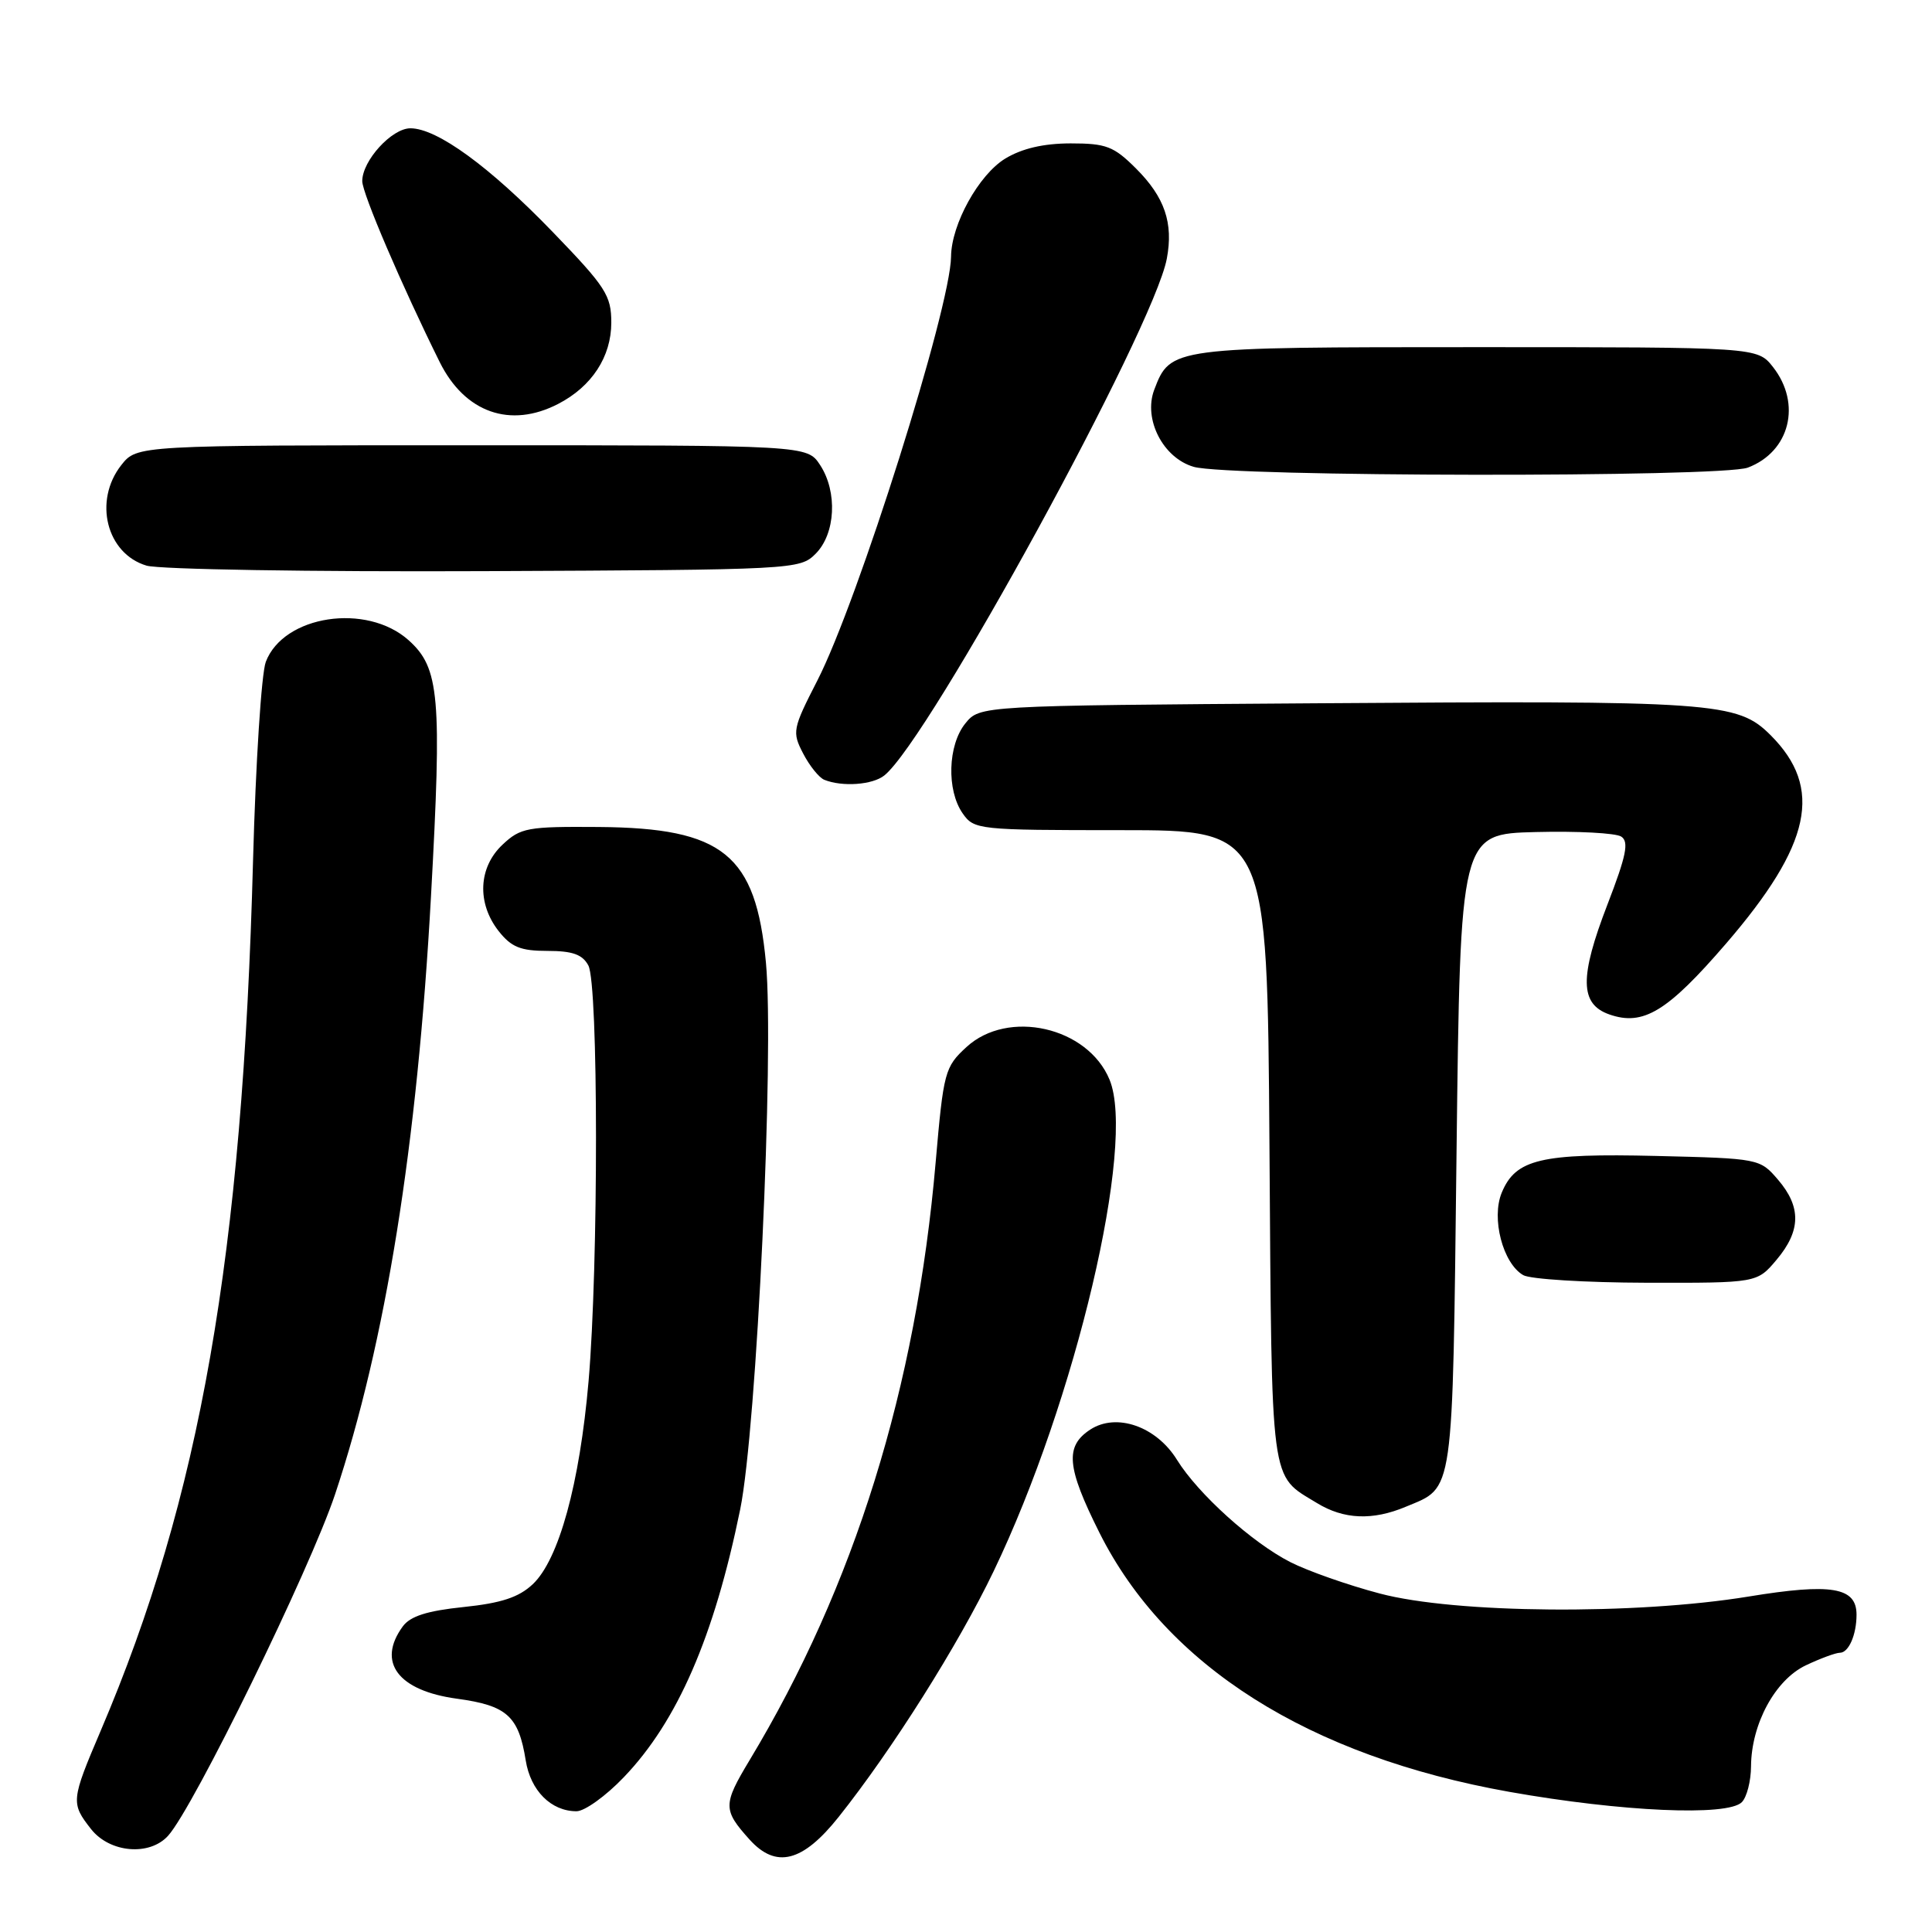 <?xml version="1.0" encoding="UTF-8" standalone="no"?>
<!DOCTYPE svg PUBLIC "-//W3C//DTD SVG 1.1//EN" "http://www.w3.org/Graphics/SVG/1.1/DTD/svg11.dtd" >
<svg xmlns="http://www.w3.org/2000/svg" xmlns:xlink="http://www.w3.org/1999/xlink" version="1.1" viewBox="0 0 256 256">
 <g >
 <path fill="currentColor"
d=" M 111.13 240.75 C 118.19 231.88 126.98 217.96 131.66 208.20 C 142.53 185.58 150.55 151.57 147.02 143.06 C 144.13 136.06 133.56 133.67 128.05 138.75 C 125.19 141.38 125.02 142.02 123.98 154.00 C 121.40 183.88 113.22 210.17 99.32 233.24 C 95.78 239.13 95.78 239.81 99.32 243.75 C 102.83 247.64 106.36 246.75 111.13 240.75 Z  M 22.27 243.25 C 25.65 239.52 41.07 207.97 44.40 198.00 C 51.10 177.91 55.30 151.72 57.11 118.73 C 58.57 92.24 58.24 88.50 54.14 84.83 C 48.57 79.85 37.57 81.52 35.22 87.70 C 34.64 89.24 33.88 101.07 33.53 114.00 C 32.14 166.41 26.53 198.43 13.34 229.34 C 9.41 238.56 9.37 238.93 12.07 242.37 C 14.55 245.51 19.81 245.97 22.27 243.25 Z  M 82.65 235.50 C 89.77 228.08 94.63 216.88 98.08 200.00 C 100.27 189.24 102.61 139.57 101.49 127.55 C 100.15 113.21 95.83 109.71 79.34 109.58 C 69.90 109.51 68.98 109.67 66.59 111.92 C 63.38 114.93 63.17 119.67 66.07 123.37 C 67.75 125.50 68.98 126.00 72.54 126.00 C 75.86 126.00 77.18 126.47 77.96 127.93 C 79.30 130.43 79.31 167.68 77.99 183.00 C 76.81 196.62 74.05 206.67 70.59 209.92 C 68.74 211.66 66.42 212.42 61.43 212.94 C 56.60 213.44 54.36 214.15 53.37 215.51 C 49.90 220.25 52.74 224.03 60.57 225.09 C 67.17 225.99 68.72 227.38 69.66 233.26 C 70.30 237.27 73.02 240.00 76.39 240.00 C 77.47 240.00 80.28 237.98 82.65 235.50 Z  M 230.80 238.80 C 231.46 238.14 232.01 236.00 232.02 234.05 C 232.06 228.43 235.22 222.60 239.27 220.67 C 241.21 219.75 243.25 219.00 243.79 219.00 C 244.96 219.00 246.00 216.62 246.00 213.95 C 246.00 210.31 242.68 209.75 231.70 211.55 C 216.72 214.00 192.86 213.81 182.83 211.15 C 178.61 210.04 173.28 208.16 170.98 206.99 C 165.90 204.40 158.75 197.94 155.96 193.44 C 153.22 189.00 147.93 187.16 144.46 189.43 C 141.09 191.64 141.33 194.40 145.67 203.07 C 154.52 220.75 173.42 232.70 200.00 237.43 C 214.87 240.07 228.91 240.69 230.80 238.80 Z  M 186.28 199.65 C 192.71 196.97 192.45 198.76 193.00 152.60 C 193.50 110.50 193.50 110.50 203.50 110.25 C 209.00 110.11 214.09 110.38 214.82 110.85 C 215.87 111.53 215.50 113.36 213.00 119.84 C 209.27 129.51 209.33 133.05 213.25 134.42 C 217.74 135.99 220.93 134.05 228.72 125.02 C 240.02 111.90 241.62 104.42 234.62 97.42 C 230.21 93.01 227.34 92.81 174.16 93.19 C 129.82 93.50 129.82 93.50 127.91 95.86 C 125.59 98.73 125.41 104.71 127.56 107.78 C 129.07 109.94 129.60 110.00 148.52 110.00 C 167.92 110.00 167.92 110.00 168.21 151.85 C 168.53 197.53 168.23 195.33 174.50 199.16 C 178.06 201.34 181.88 201.50 186.28 199.65 Z  M 235.41 166.92 C 238.64 163.08 238.69 159.92 235.59 156.31 C 233.20 153.52 233.07 153.50 219.49 153.17 C 204.16 152.80 200.83 153.59 198.99 158.03 C 197.58 161.43 199.13 167.39 201.83 168.96 C 202.75 169.50 210.10 169.95 218.16 169.97 C 232.82 170.00 232.82 170.00 235.41 166.92 Z  M 117.18 102.75 C 123.11 98.00 152.87 43.55 154.61 34.27 C 155.50 29.55 154.33 26.13 150.54 22.34 C 147.58 19.38 146.58 19.00 141.85 19.00 C 138.25 19.01 135.42 19.67 133.19 21.02 C 129.69 23.16 126.06 29.72 126.02 34.00 C 125.95 40.78 113.69 79.67 108.30 90.18 C 105.02 96.58 104.94 96.99 106.42 99.84 C 107.27 101.48 108.53 103.05 109.23 103.33 C 111.62 104.29 115.62 104.00 117.18 102.75 Z  M 108.07 73.38 C 110.72 70.73 111.00 65.18 108.67 61.62 C 106.95 59.00 106.95 59.00 62.55 59.00 C 18.15 59.00 18.15 59.00 16.07 61.63 C 12.35 66.37 14.11 73.37 19.42 74.95 C 21.11 75.45 41.26 75.78 64.22 75.68 C 105.30 75.50 105.98 75.47 108.07 73.38 Z  M 231.60 61.96 C 237.17 59.85 238.75 53.50 234.93 48.63 C 232.85 46.00 232.85 46.00 195.65 46.00 C 155.20 46.00 155.09 46.01 152.94 51.65 C 151.47 55.54 154.11 60.69 158.18 61.86 C 162.81 63.20 228.12 63.28 231.60 61.96 Z  M 73.96 53.52 C 78.42 51.22 81.00 47.26 81.00 42.75 C 81.00 39.14 80.27 38.02 73.25 30.75 C 64.86 22.06 57.91 17.00 54.38 17.00 C 51.91 17.00 48.00 21.29 48.00 24.00 C 48.00 25.62 53.25 37.87 58.27 47.99 C 61.60 54.68 67.62 56.80 73.96 53.52 Z "/>
</g>
</svg>